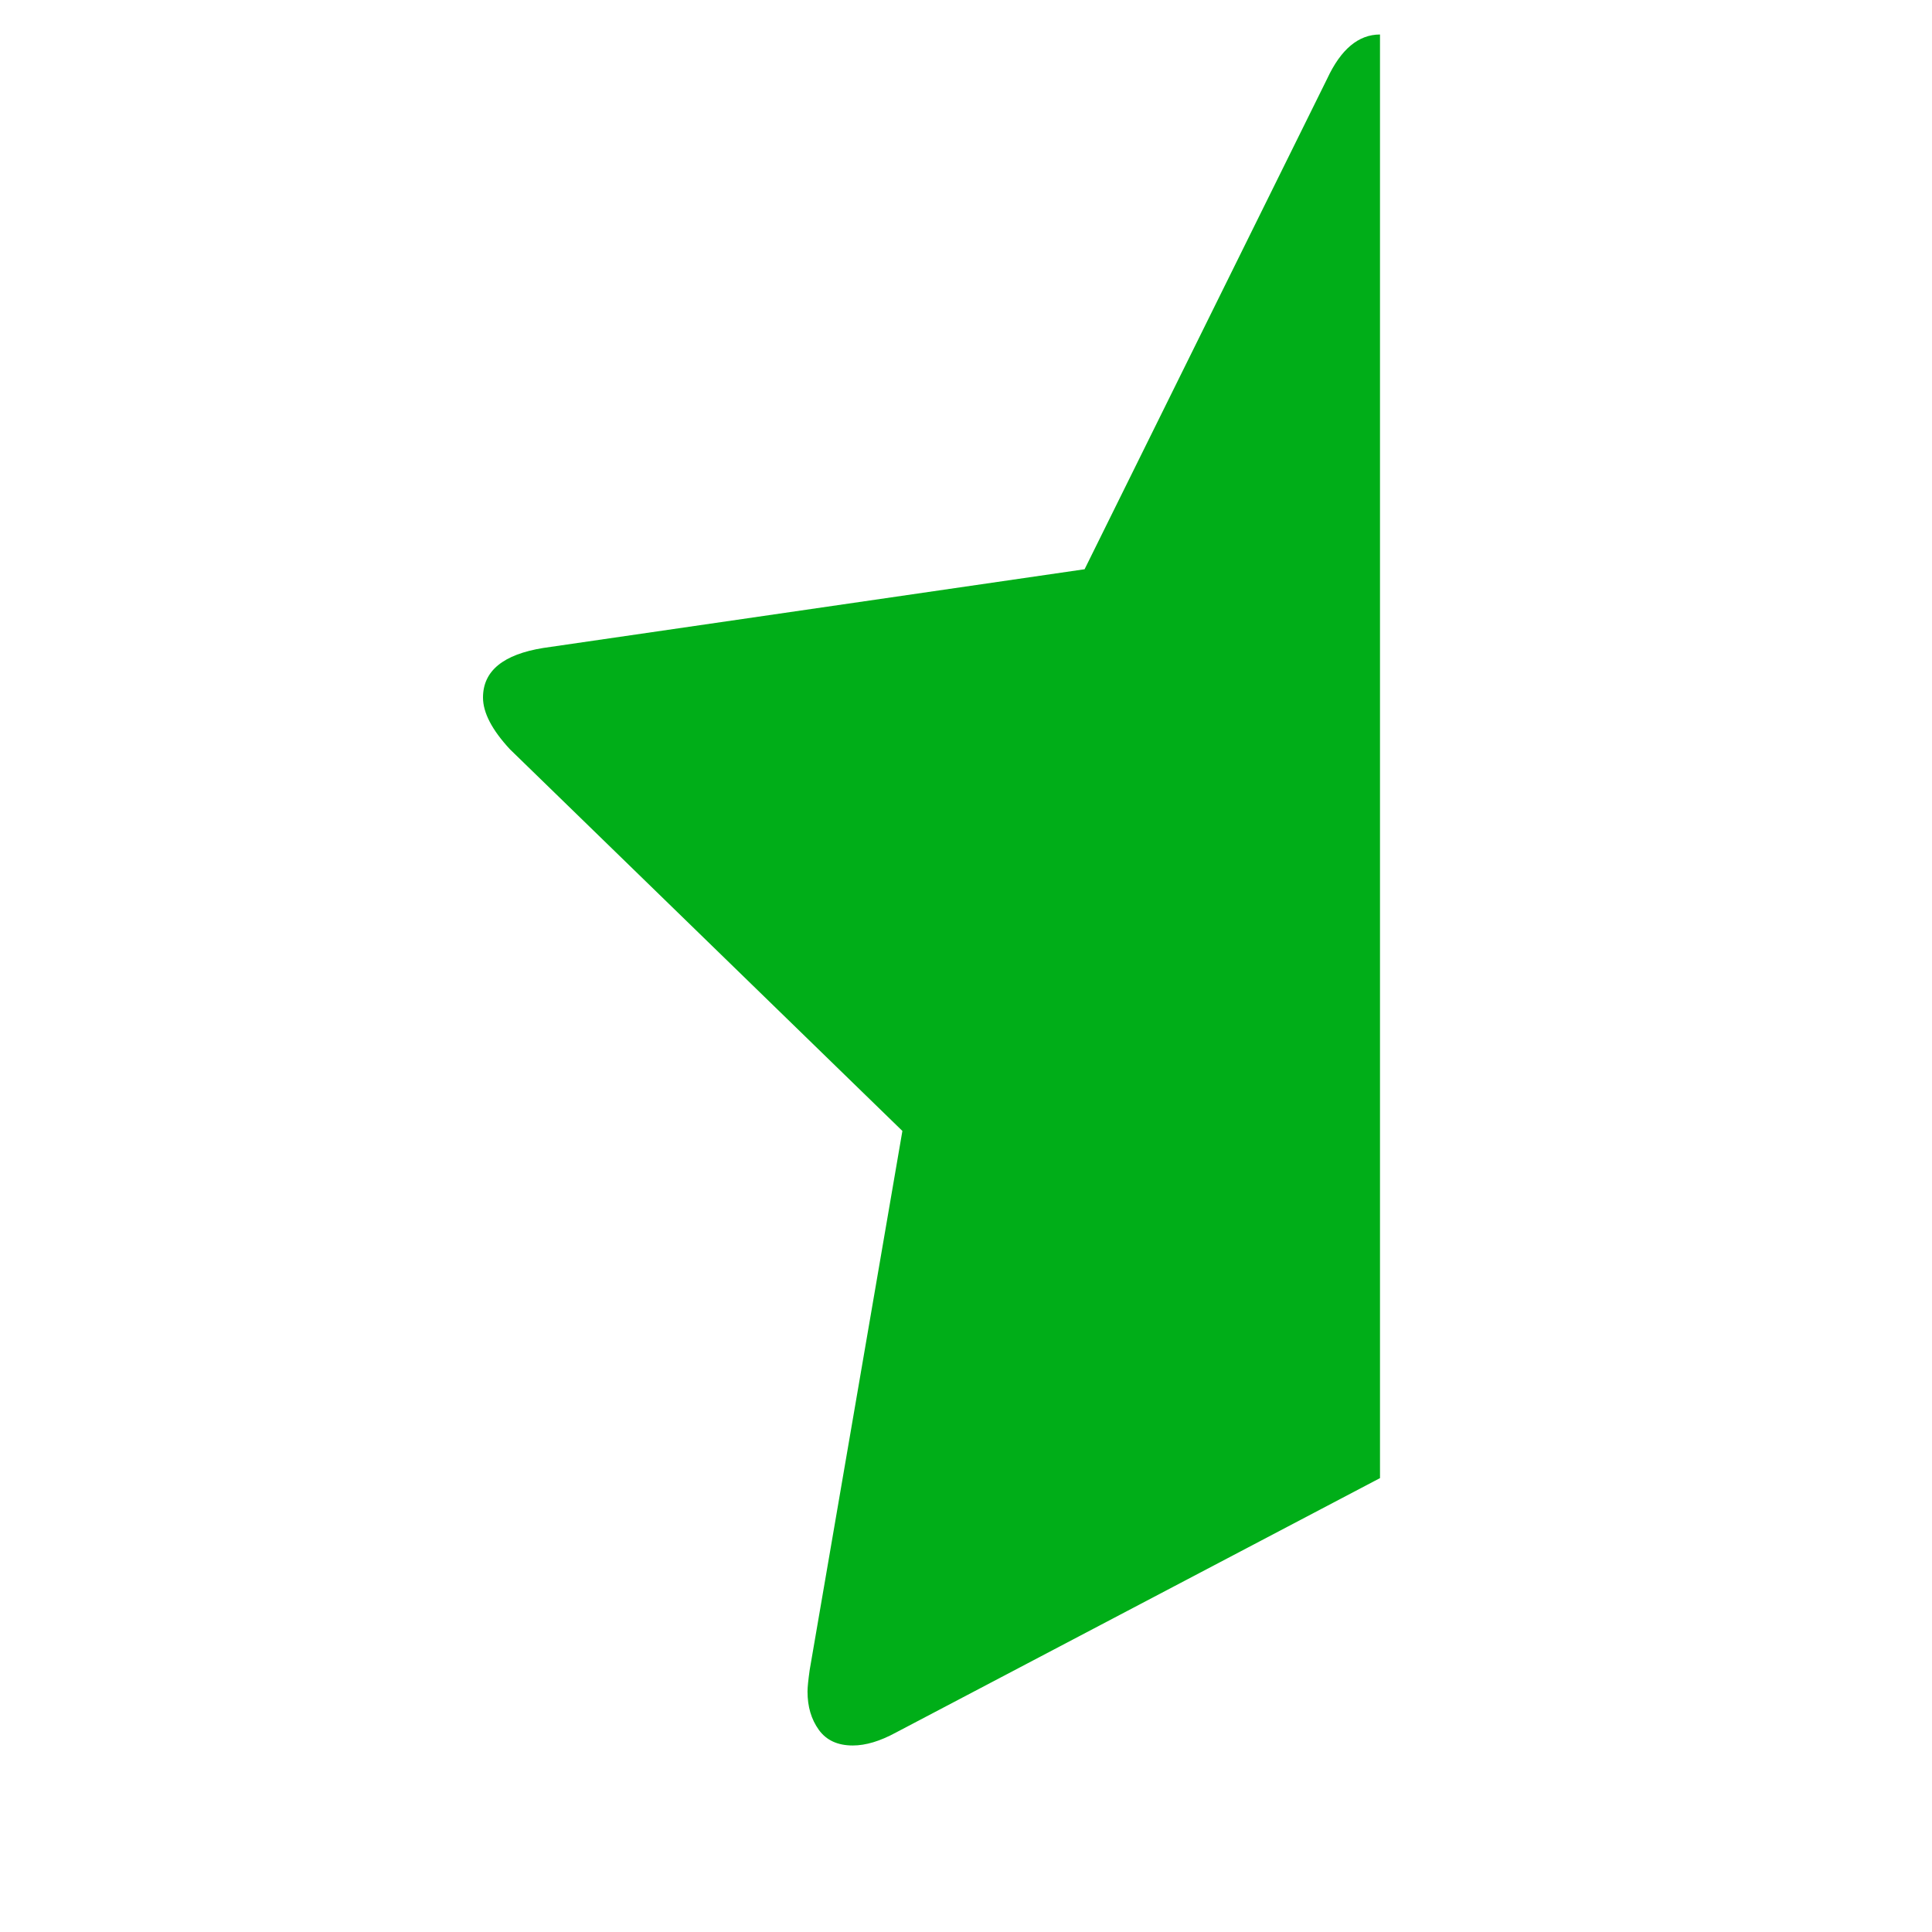 <?xml version="1.0" encoding="utf-8"?>
<!-- Generator: Adobe Illustrator 21.1.0, SVG Export Plug-In . SVG Version: 6.00 Build 0)  -->
<svg version="1.1" id="Layer_1" xmlns="http://www.w3.org/2000/svg" xmlns:xlink="http://www.w3.org/1999/xlink" x="0px" y="0px"
	 viewBox="0 0 1792 1792" style="enable-background:new 0 0 1792 1792;" xml:space="preserve">
<style type="text/css">
	.st0{fill:#00AE18;}
</style>
<path class="st0" d="M1280,32v1339l-449,236c-14.7,8-28,12-40,12c-14,0-24.5-4.8-31.5-14.5S749,1583,749,1569c0-4,0.7-10.7,2-20
	l86-500L473,695c-16.7-18-25-34-25-48c0-24.7,18.7-40,56-46l502-73l225-455C1243.7,45.7,1260,32,1280,32z"/>
</svg>
